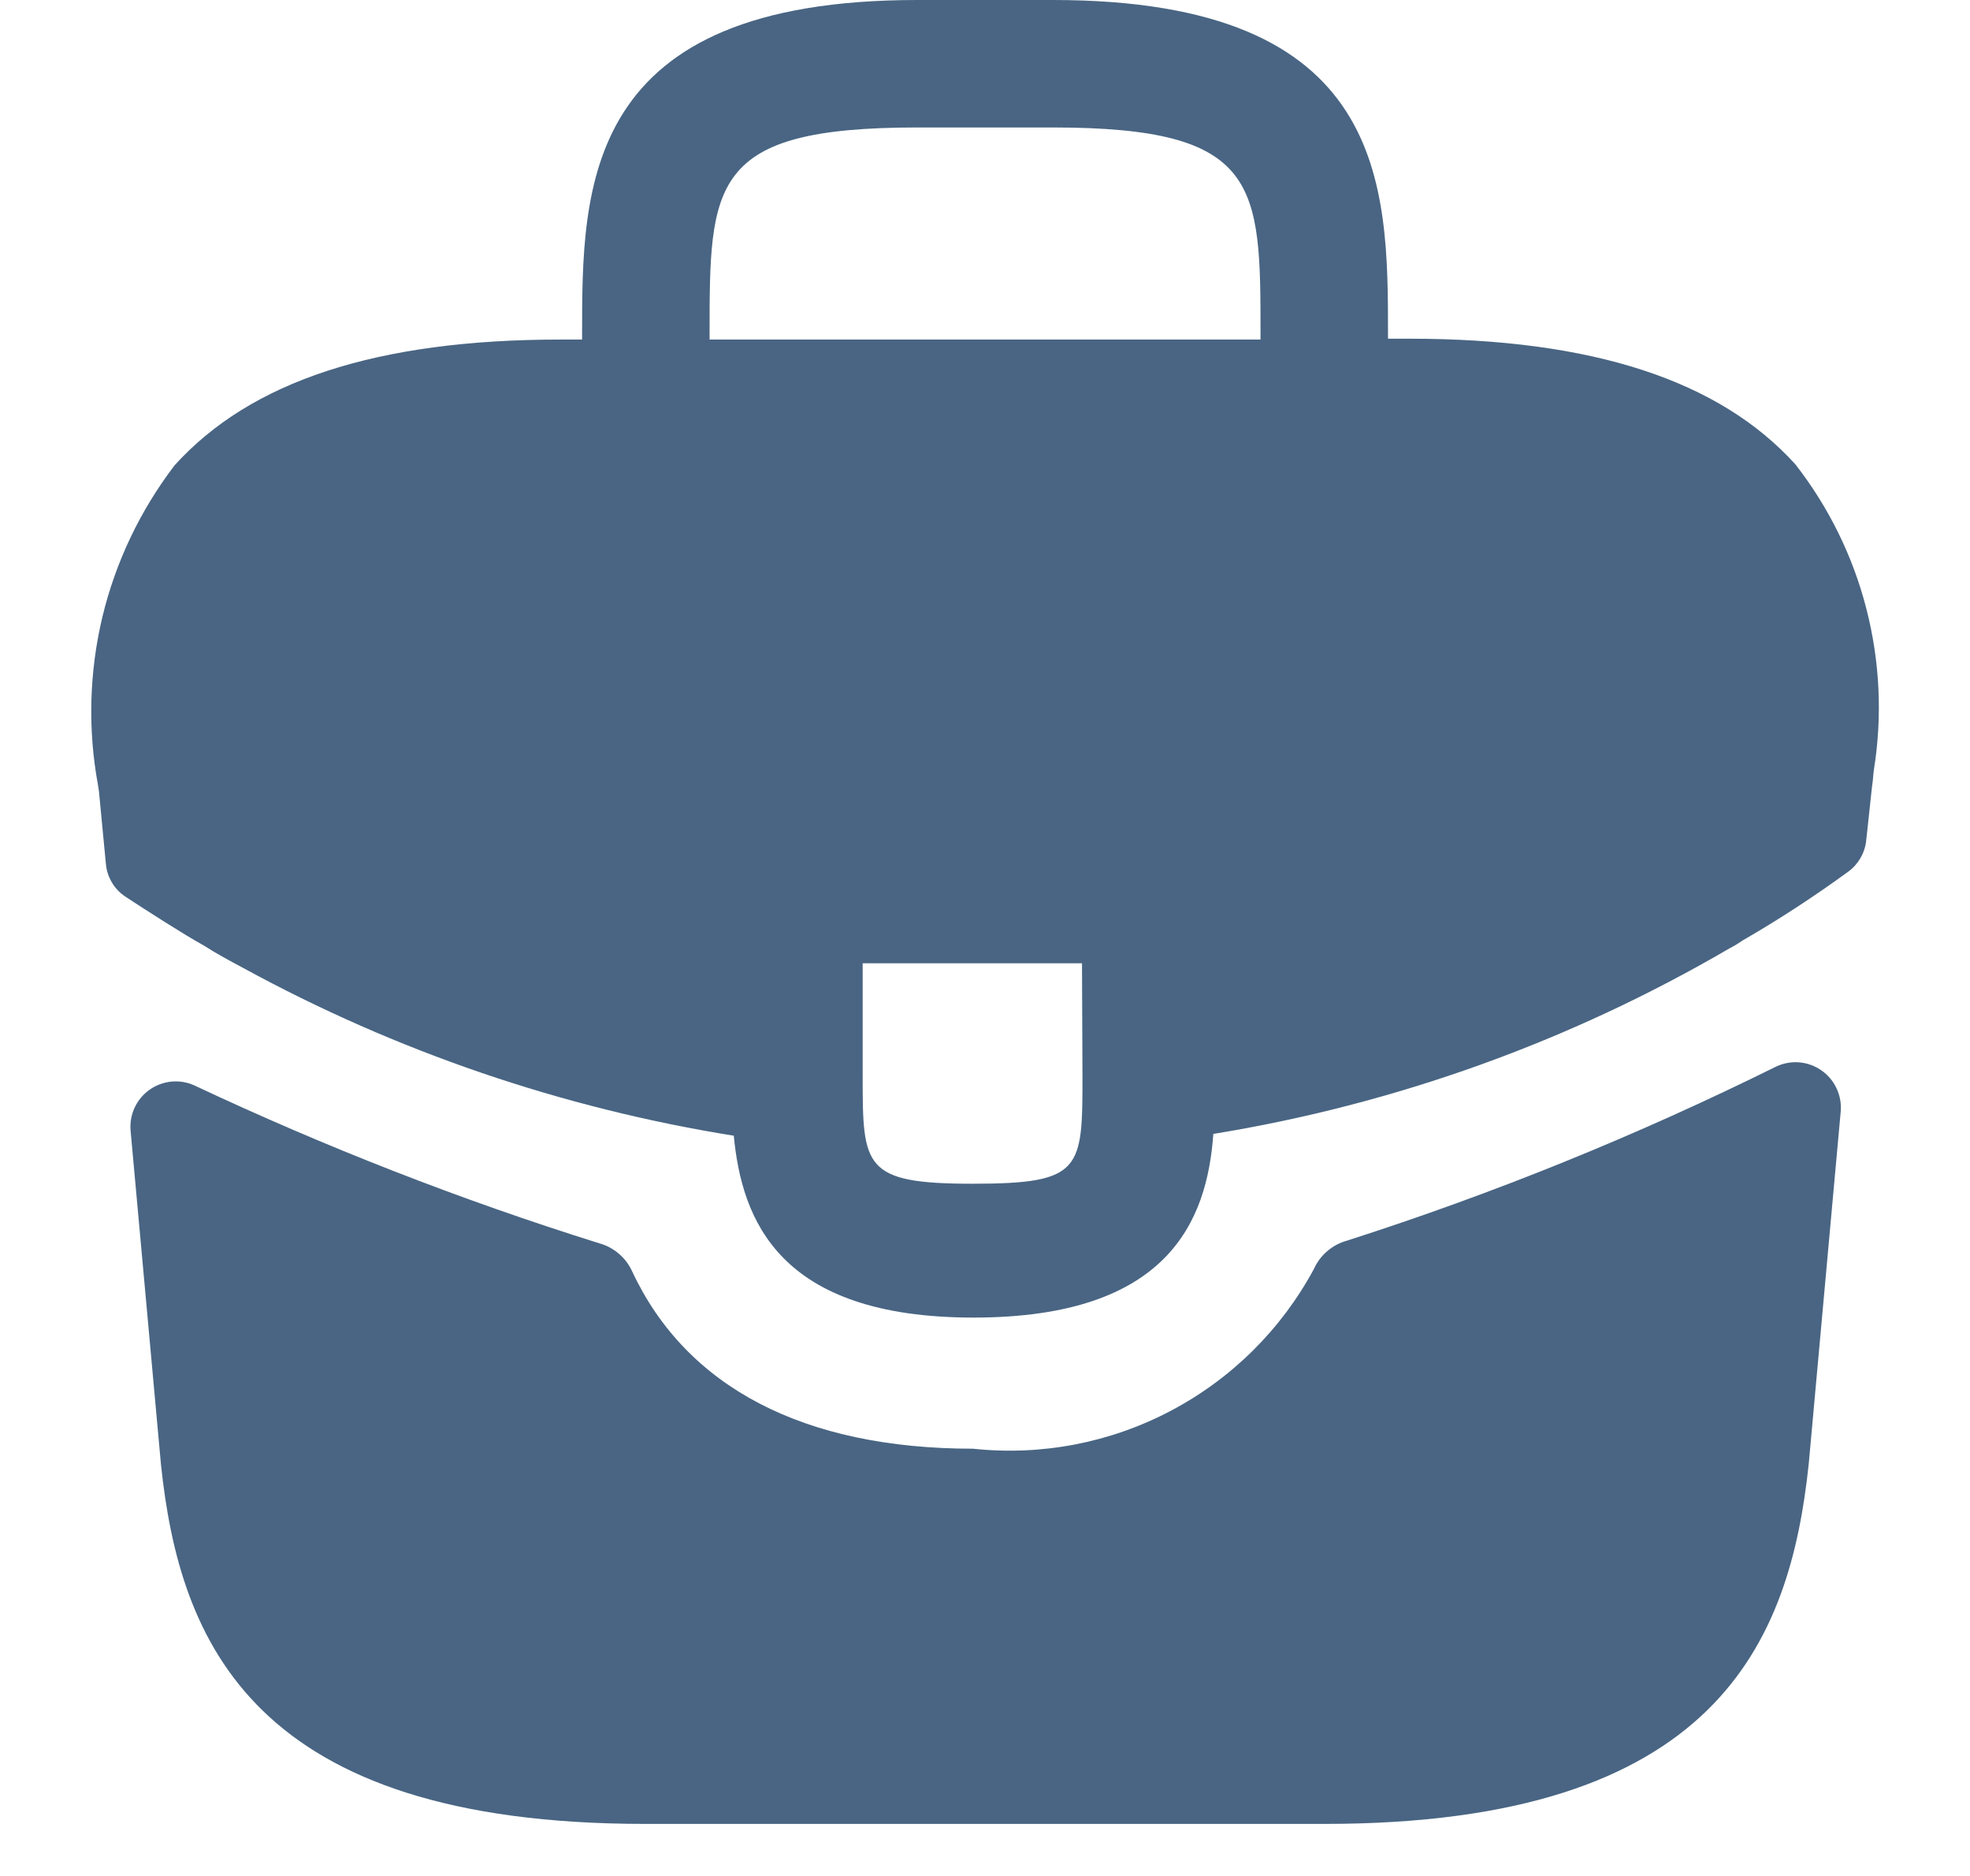<svg width="21" height="20" viewBox="0 0 21 20" fill="none" xmlns="http://www.w3.org/2000/svg">
<g id="briefcase">
<path id="Path 46" d="M19.139 4.951C18.331 4.058 16.982 3.611 15.024 3.611H14.796V3.573C14.796 1.973 14.796 0 11.223 0H9.778C6.205 0 6.205 1.986 6.205 3.573V3.62H5.977C4.01 3.62 2.67 4.067 1.862 4.96C1.495 5.44 1.232 5.992 1.091 6.579C0.951 7.167 0.935 7.778 1.045 8.372L1.055 8.439L1.129 9.212C1.135 9.282 1.158 9.35 1.194 9.41C1.23 9.471 1.28 9.522 1.339 9.561C1.567 9.71 1.948 9.956 2.177 10.083C2.31 10.169 2.453 10.245 2.595 10.321C4.223 11.21 5.991 11.814 7.822 12.108C7.908 13.001 8.297 14.047 10.378 14.047C12.459 14.047 12.868 13.011 12.934 12.089C14.873 11.773 16.737 11.103 18.434 10.112C18.491 10.083 18.534 10.055 18.577 10.026C18.965 9.802 19.34 9.557 19.702 9.293C19.755 9.255 19.799 9.205 19.832 9.149C19.865 9.092 19.886 9.029 19.893 8.964L19.908 8.828L19.956 8.381C19.966 8.324 19.966 8.281 19.975 8.21C20.067 7.638 20.04 7.054 19.896 6.493C19.753 5.933 19.495 5.408 19.139 4.951ZM11.539 11.461C11.539 12.468 11.539 12.62 10.37 12.62C9.201 12.62 9.196 12.44 9.196 11.47V10.27H11.534L11.539 11.461ZM7.564 3.611V3.573C7.564 1.957 7.564 1.359 9.778 1.359H11.223C13.437 1.359 13.437 1.967 13.437 3.573V3.62H7.564V3.611Z" fill="#496583"/>
<path id="Path 47" d="M18.933 11.371C19.01 11.335 19.095 11.319 19.179 11.326C19.264 11.333 19.345 11.362 19.415 11.411C19.485 11.459 19.541 11.525 19.577 11.602C19.613 11.678 19.629 11.763 19.622 11.848L19.281 15.606C19.081 17.506 18.302 19.445 14.121 19.445H6.876C2.694 19.445 1.915 17.506 1.716 15.615L1.392 12.053C1.385 11.969 1.4 11.885 1.435 11.809C1.471 11.732 1.526 11.666 1.594 11.618C1.663 11.569 1.743 11.54 1.827 11.531C1.911 11.523 1.995 11.537 2.072 11.572C3.471 12.23 4.913 12.793 6.388 13.255C6.465 13.276 6.536 13.314 6.597 13.366C6.658 13.418 6.706 13.482 6.739 13.555C7.316 14.789 8.567 15.445 10.373 15.445C11.101 15.523 11.835 15.382 12.482 15.04C13.13 14.698 13.66 14.172 14.007 13.527C14.04 13.454 14.088 13.39 14.149 13.338C14.21 13.286 14.281 13.248 14.358 13.227C15.927 12.724 17.456 12.103 18.933 11.371Z" fill="#496583"/>
</g>
</svg>
